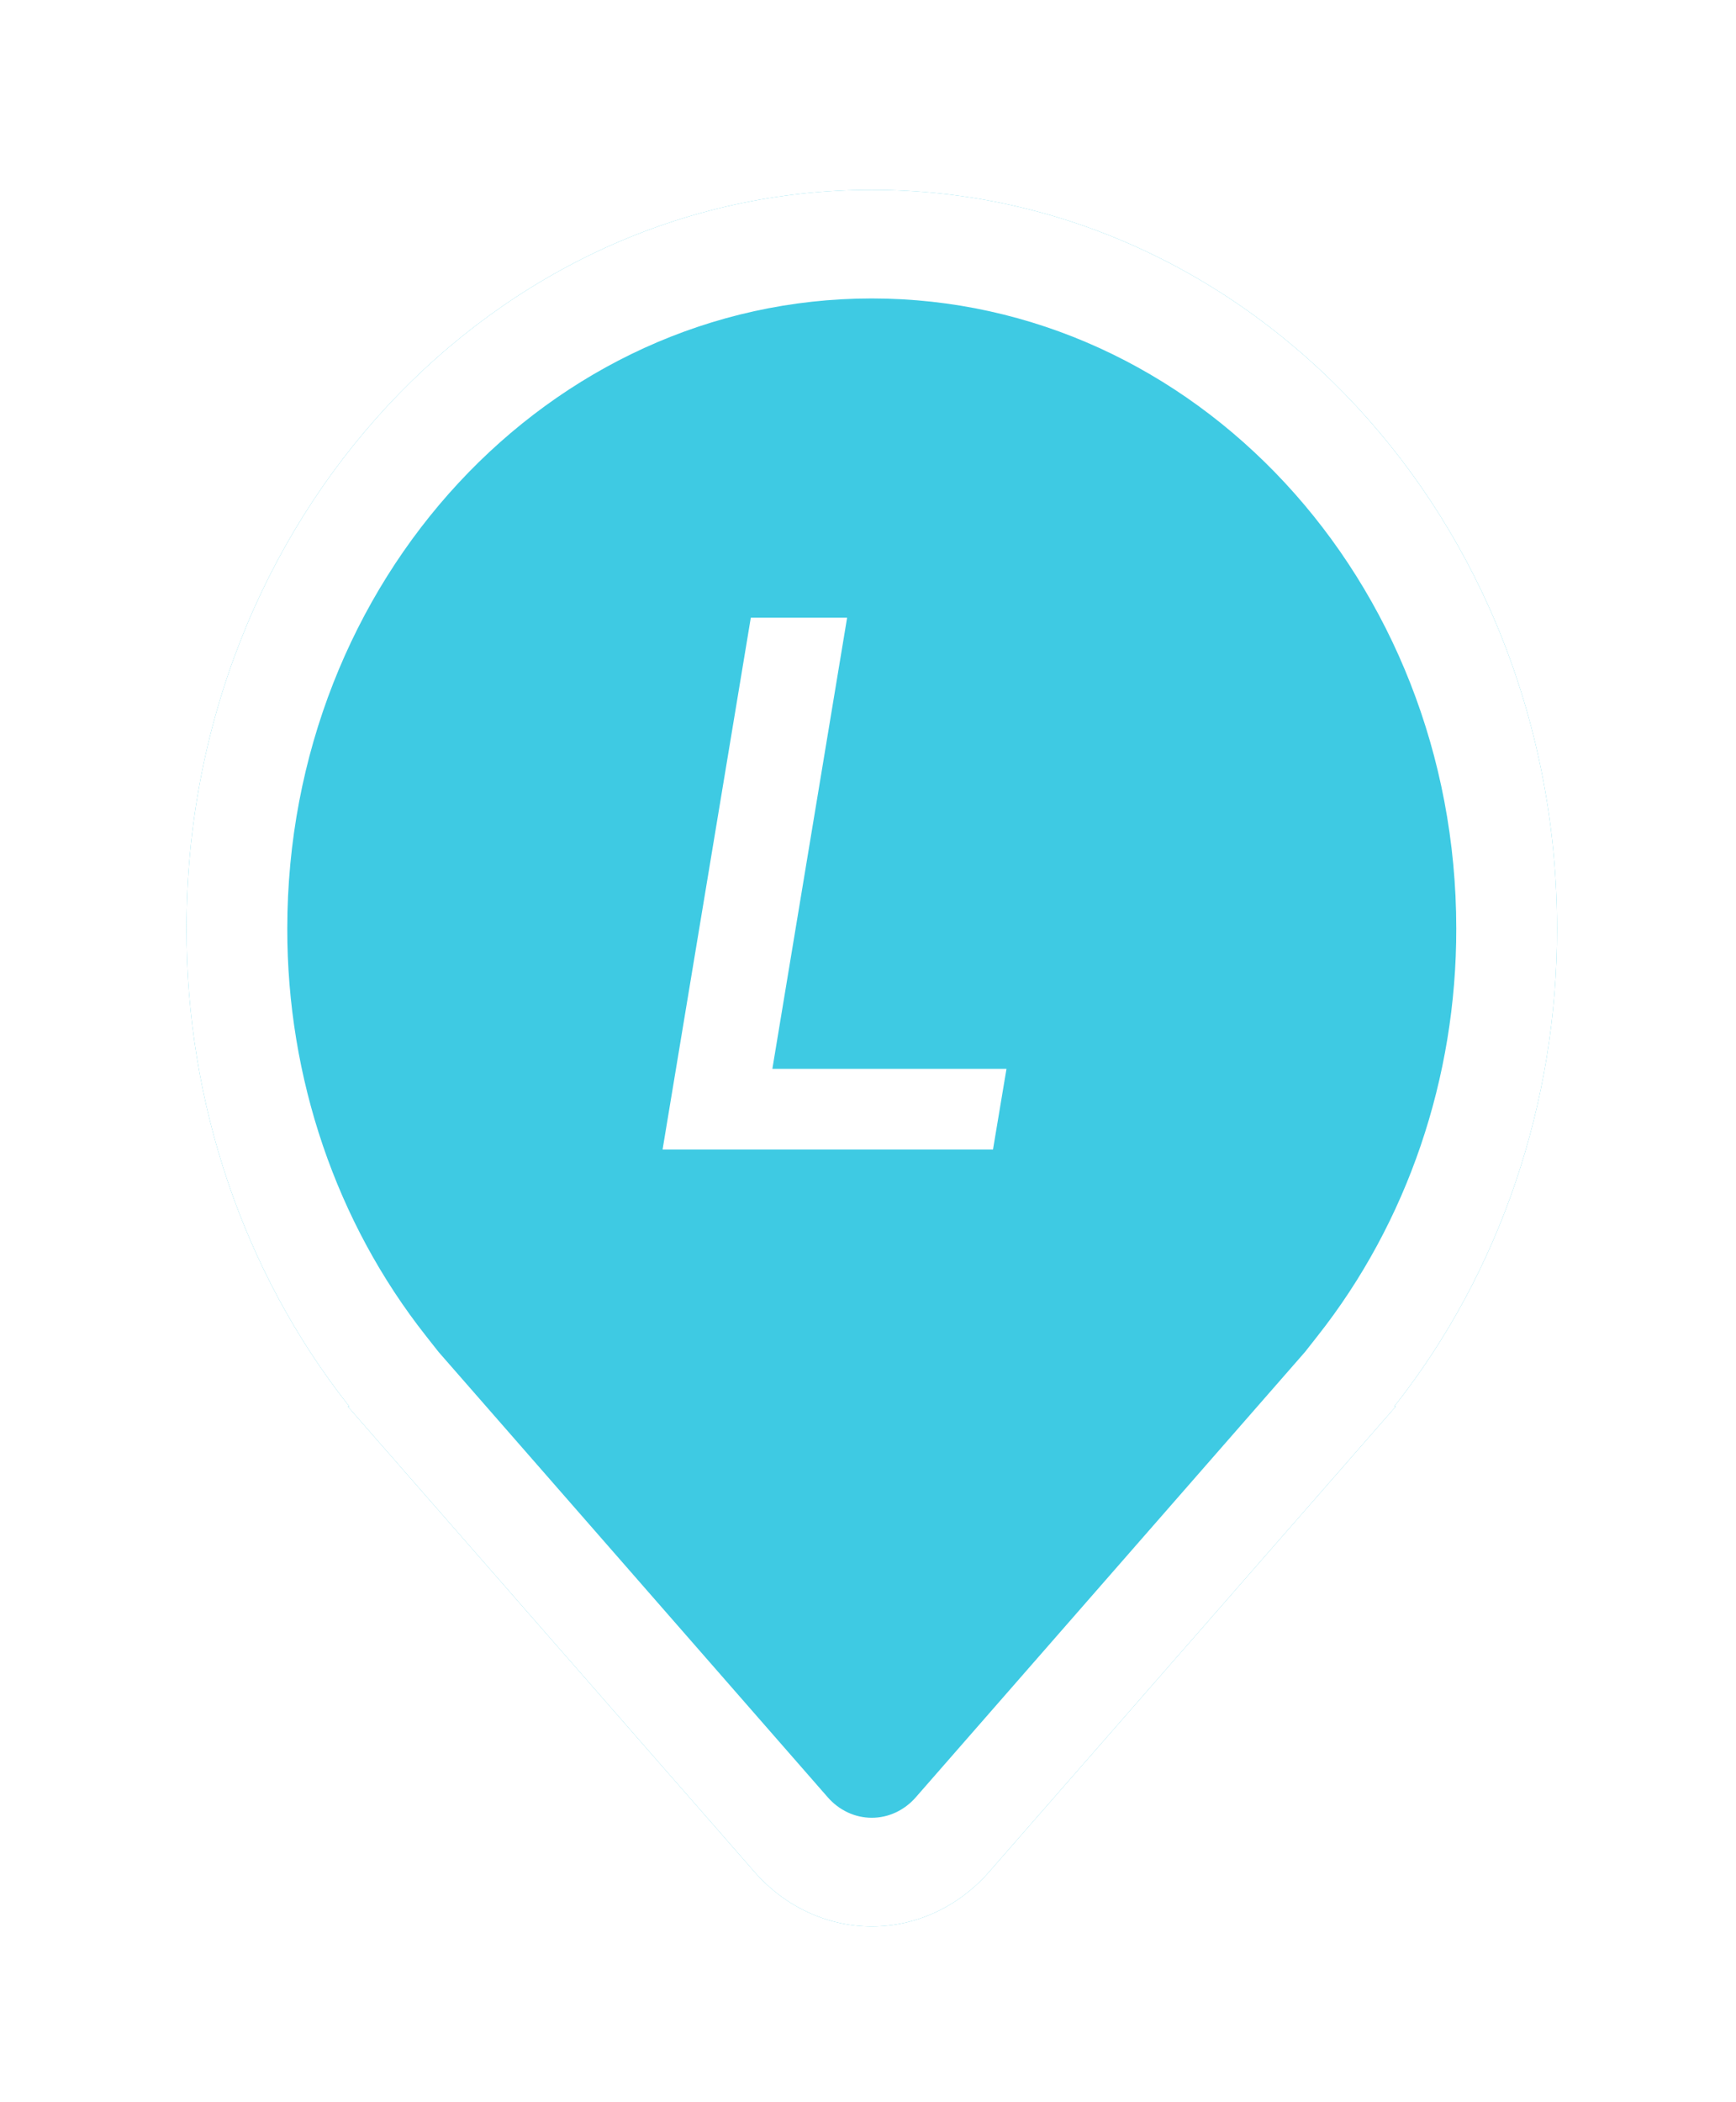 <svg width="57" height="69" viewBox="0 0 57 69" fill="none" xmlns="http://www.w3.org/2000/svg">
<g filter="url(#filter0_d_235_2786)">
<path d="M43.205 46.163L29.853 61.437C29.358 62.004 28.761 62.455 28.098 62.763C27.436 63.072 26.721 63.231 25.999 63.231C25.277 63.231 24.563 63.072 23.9 62.763C23.237 62.455 22.64 62.004 22.145 61.437L8.793 46.163H8.844L8.821 46.135L8.793 46.099C5.366 41.732 3.49 36.195 3.499 30.476C3.499 17.085 13.572 6.231 25.999 6.231C38.426 6.231 48.499 17.085 48.499 30.476C48.508 36.195 46.632 41.732 43.205 46.099L43.177 46.135L43.155 46.163H43.205Z" fill="#3ECAE3"/>
<path d="M19.13 37.731L22.027 20.276H25.189L22.735 35.081H30.422L29.979 37.731H19.13Z" fill="white"/>
<path d="M43.205 46.163L29.853 61.437C29.358 62.004 28.761 62.455 28.098 62.763C27.436 63.072 26.721 63.231 25.999 63.231C25.277 63.231 24.563 63.072 23.9 62.763C23.237 62.455 22.64 62.004 22.145 61.437L8.793 46.163H8.844L8.821 46.135L8.793 46.099C5.366 41.732 3.49 36.195 3.499 30.476C3.499 17.085 13.572 6.231 25.999 6.231C38.426 6.231 48.499 17.085 48.499 30.476C48.508 36.195 46.632 41.732 43.205 46.099L43.177 46.135L43.155 46.163H43.205ZM40.633 43.854C43.583 40.122 45.199 35.378 45.19 30.476C45.19 19.055 36.598 9.796 25.999 9.796C15.4 9.796 6.808 19.055 6.808 30.476C6.8 35.378 8.416 40.122 11.365 43.854L11.773 44.372L24.554 58.992C24.739 59.204 24.963 59.373 25.212 59.489C25.46 59.605 25.728 59.664 25.999 59.664C26.27 59.664 26.538 59.605 26.786 59.489C27.035 59.373 27.259 59.204 27.444 58.992L40.226 44.372L40.633 43.854Z" fill="white"/>
</g>
<defs>
<filter id="filter0_d_235_2786" x="0.874" y="0.981" width="55.5" height="67.5" filterUnits="userSpaceOnUse" color-interpolation-filters="sRGB">
<feFlood flood-opacity="0" result="BackgroundImageFix"/>
<feColorMatrix in="SourceAlpha" type="matrix" values="0 0 0 0 0 0 0 0 0 0 0 0 0 0 0 0 0 0 127 0" result="hardAlpha"/>
<feOffset dx="2.625"/>
<feGaussianBlur stdDeviation="2.625"/>
<feComposite in2="hardAlpha" operator="out"/>
<feColorMatrix type="matrix" values="0 0 0 0 0.173 0 0 0 0 0.804 0 0 0 0 0.678 0 0 0 0.1 0"/>
<feBlend mode="normal" in2="BackgroundImageFix" result="effect1_dropShadow_235_2786"/>
<feBlend mode="normal" in="SourceGraphic" in2="effect1_dropShadow_235_2786" result="shape"/>
</filter>
</defs>
</svg>
